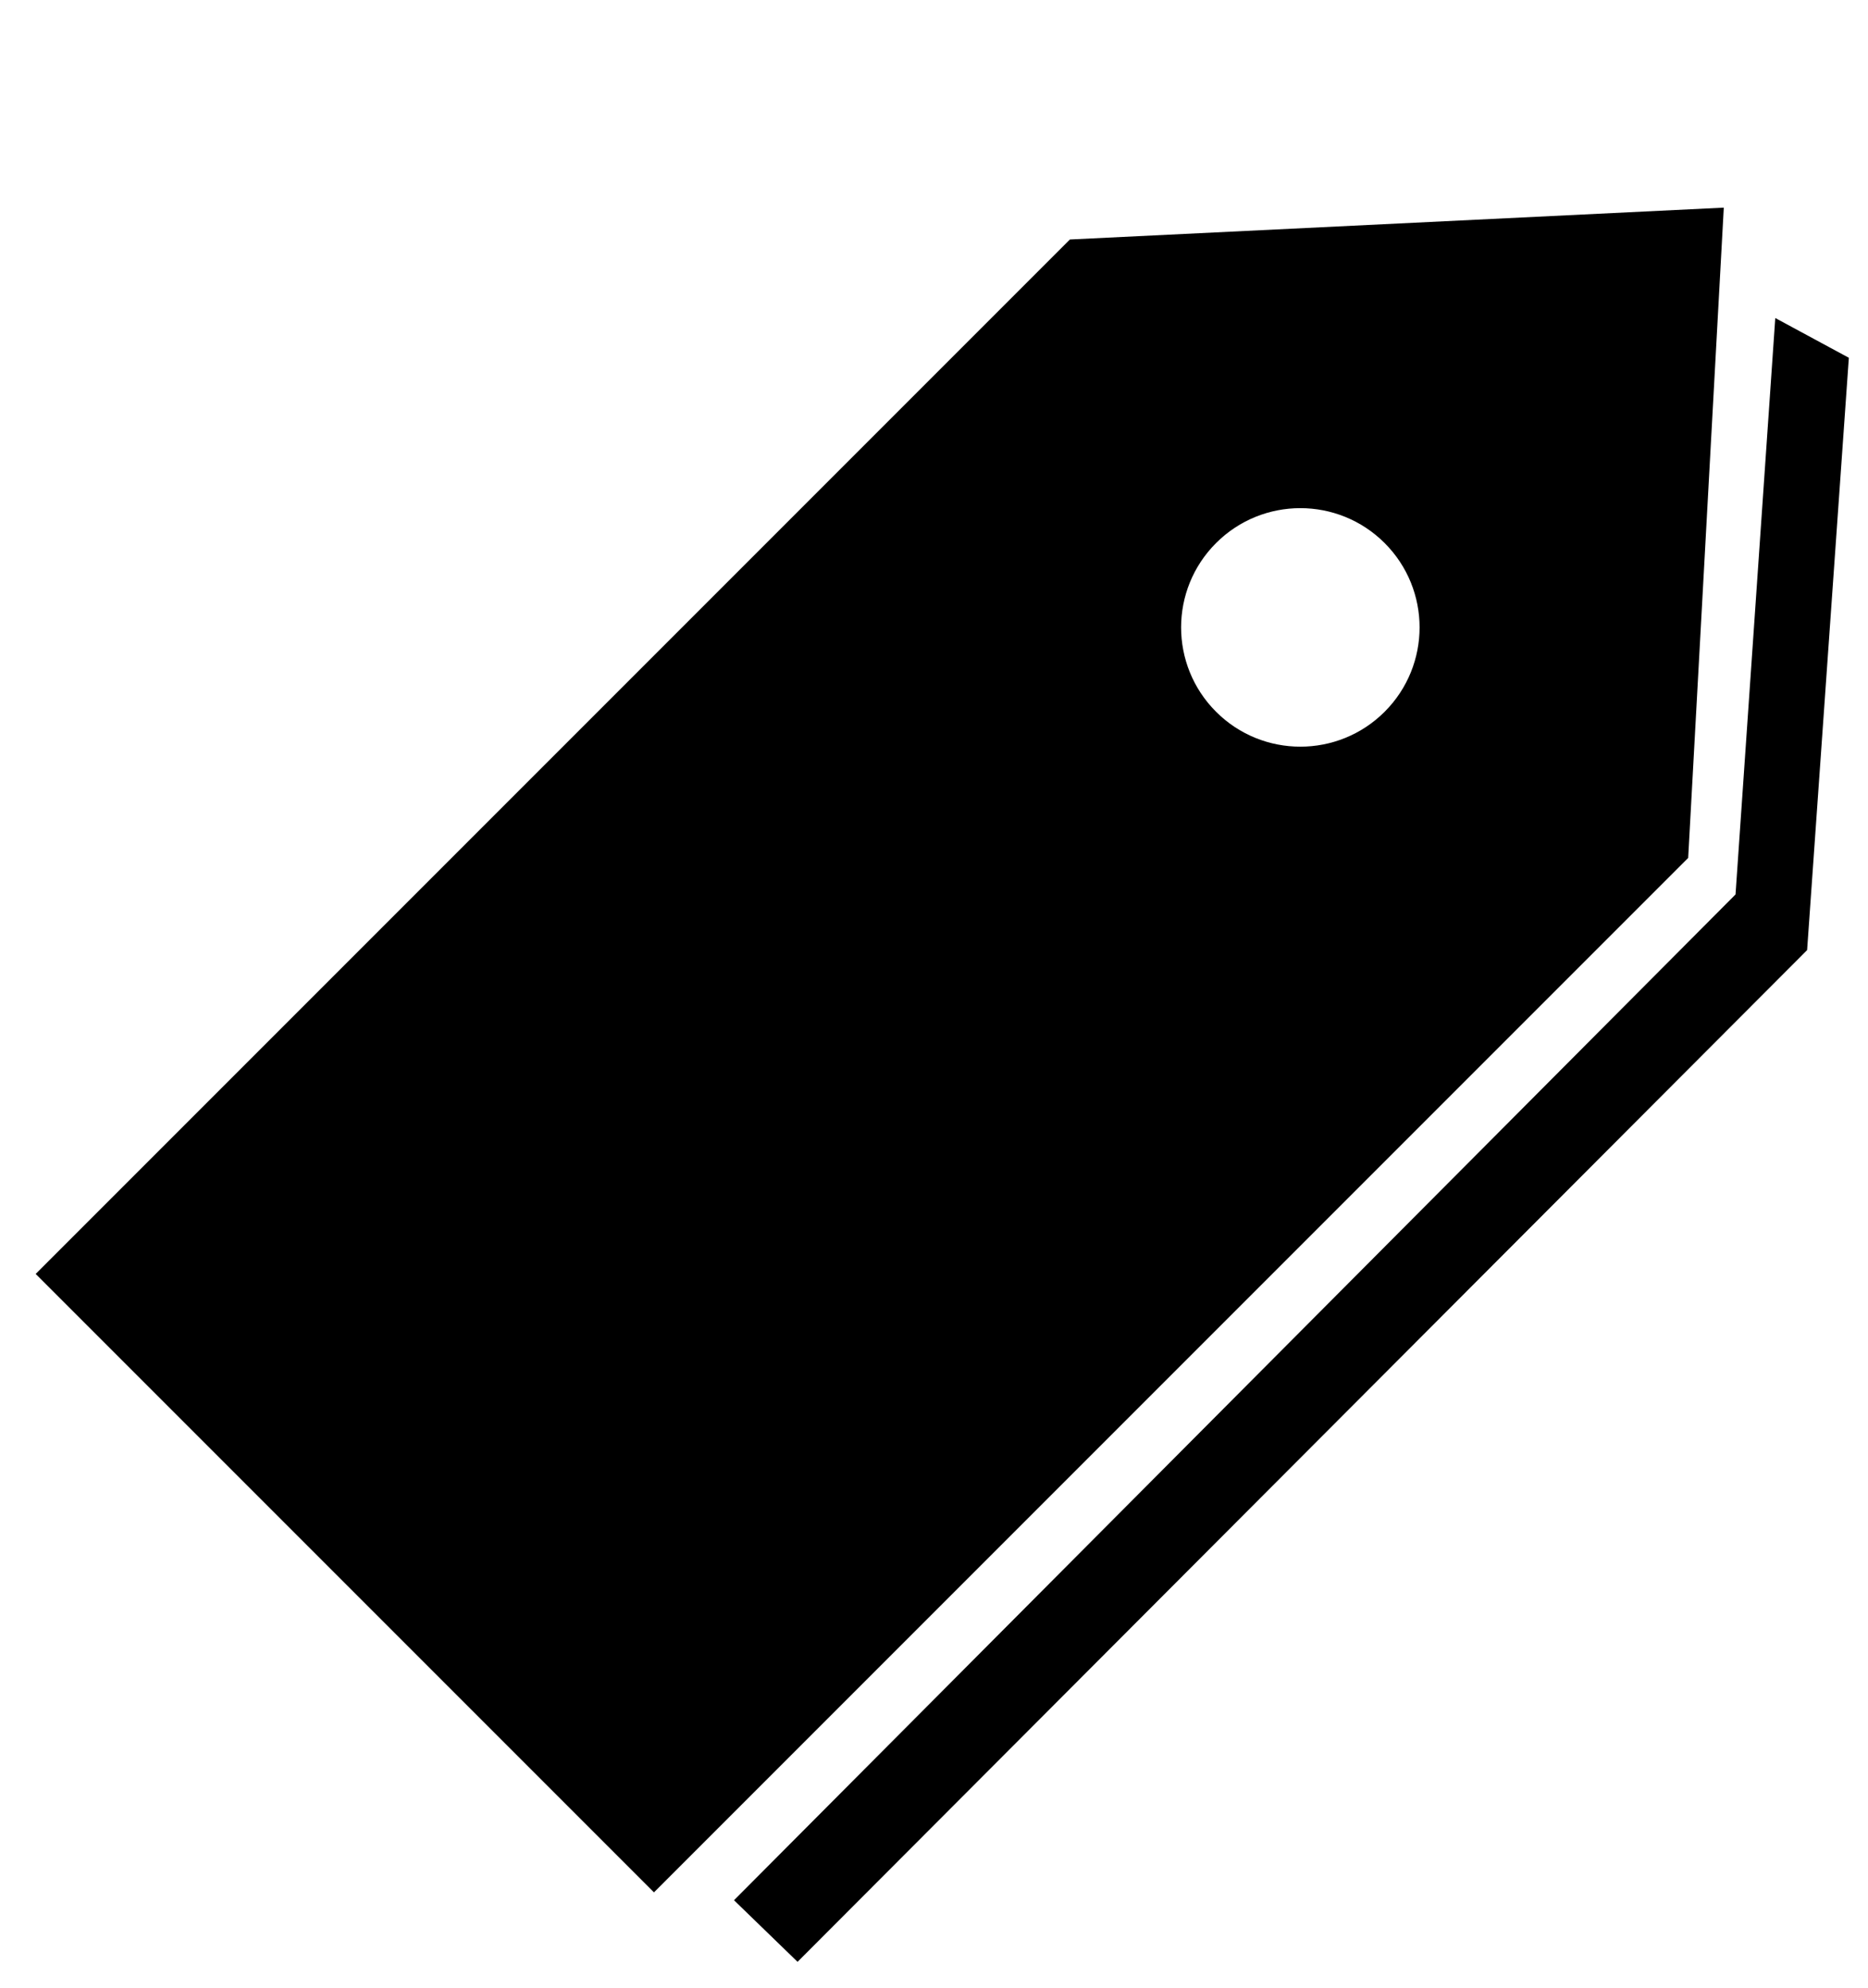 <?xml version="1.0" encoding="UTF-8"?>
<svg width="47px" height="50px" viewBox="0 0 47 50" version="1.1" xmlns="http://www.w3.org/2000/svg" xmlns:xlink="http://www.w3.org/1999/xlink">
    <!-- Generator: Sketch 40.1 (33804) - http://www.bohemiancoding.com/sketch -->
    <title>tags_fill</title>
    <desc>Created with Sketch.</desc>
    <defs></defs>
    <g id="Page-1" stroke="none" stroke-width="1" fill="none" fill-rule="evenodd">
        <g id="tags_fill" transform="translate(0, -3)" fill="#000000">
            <polygon id="Rectangle-99" points="18.468 50.8 43.667 25.5 44.667 11 46.518 12 45.468 26.9 20.067 52.35"></polygon>
            <g id="Group-13" transform="translate(26, 25.5) rotate(-315) translate(-26, -25.5) translate(15, 1)">
                <path d="M4.61852778e-13,12.2 L11.067,-5.18696197e-13 L22,12.2 L22,49 L4.61852778e-13,49 L4.61852778e-13,12.2 Z M11,18 C12.657,18 14,16.657 14,15 C14,13.343 12.657,12 11,12 C9.343,12 8,13.343 8,15 C8,16.657 9.343,18 11,18 Z" id="Combined-Shape"></path>
            </g>
        </g>
    </g>
</svg>